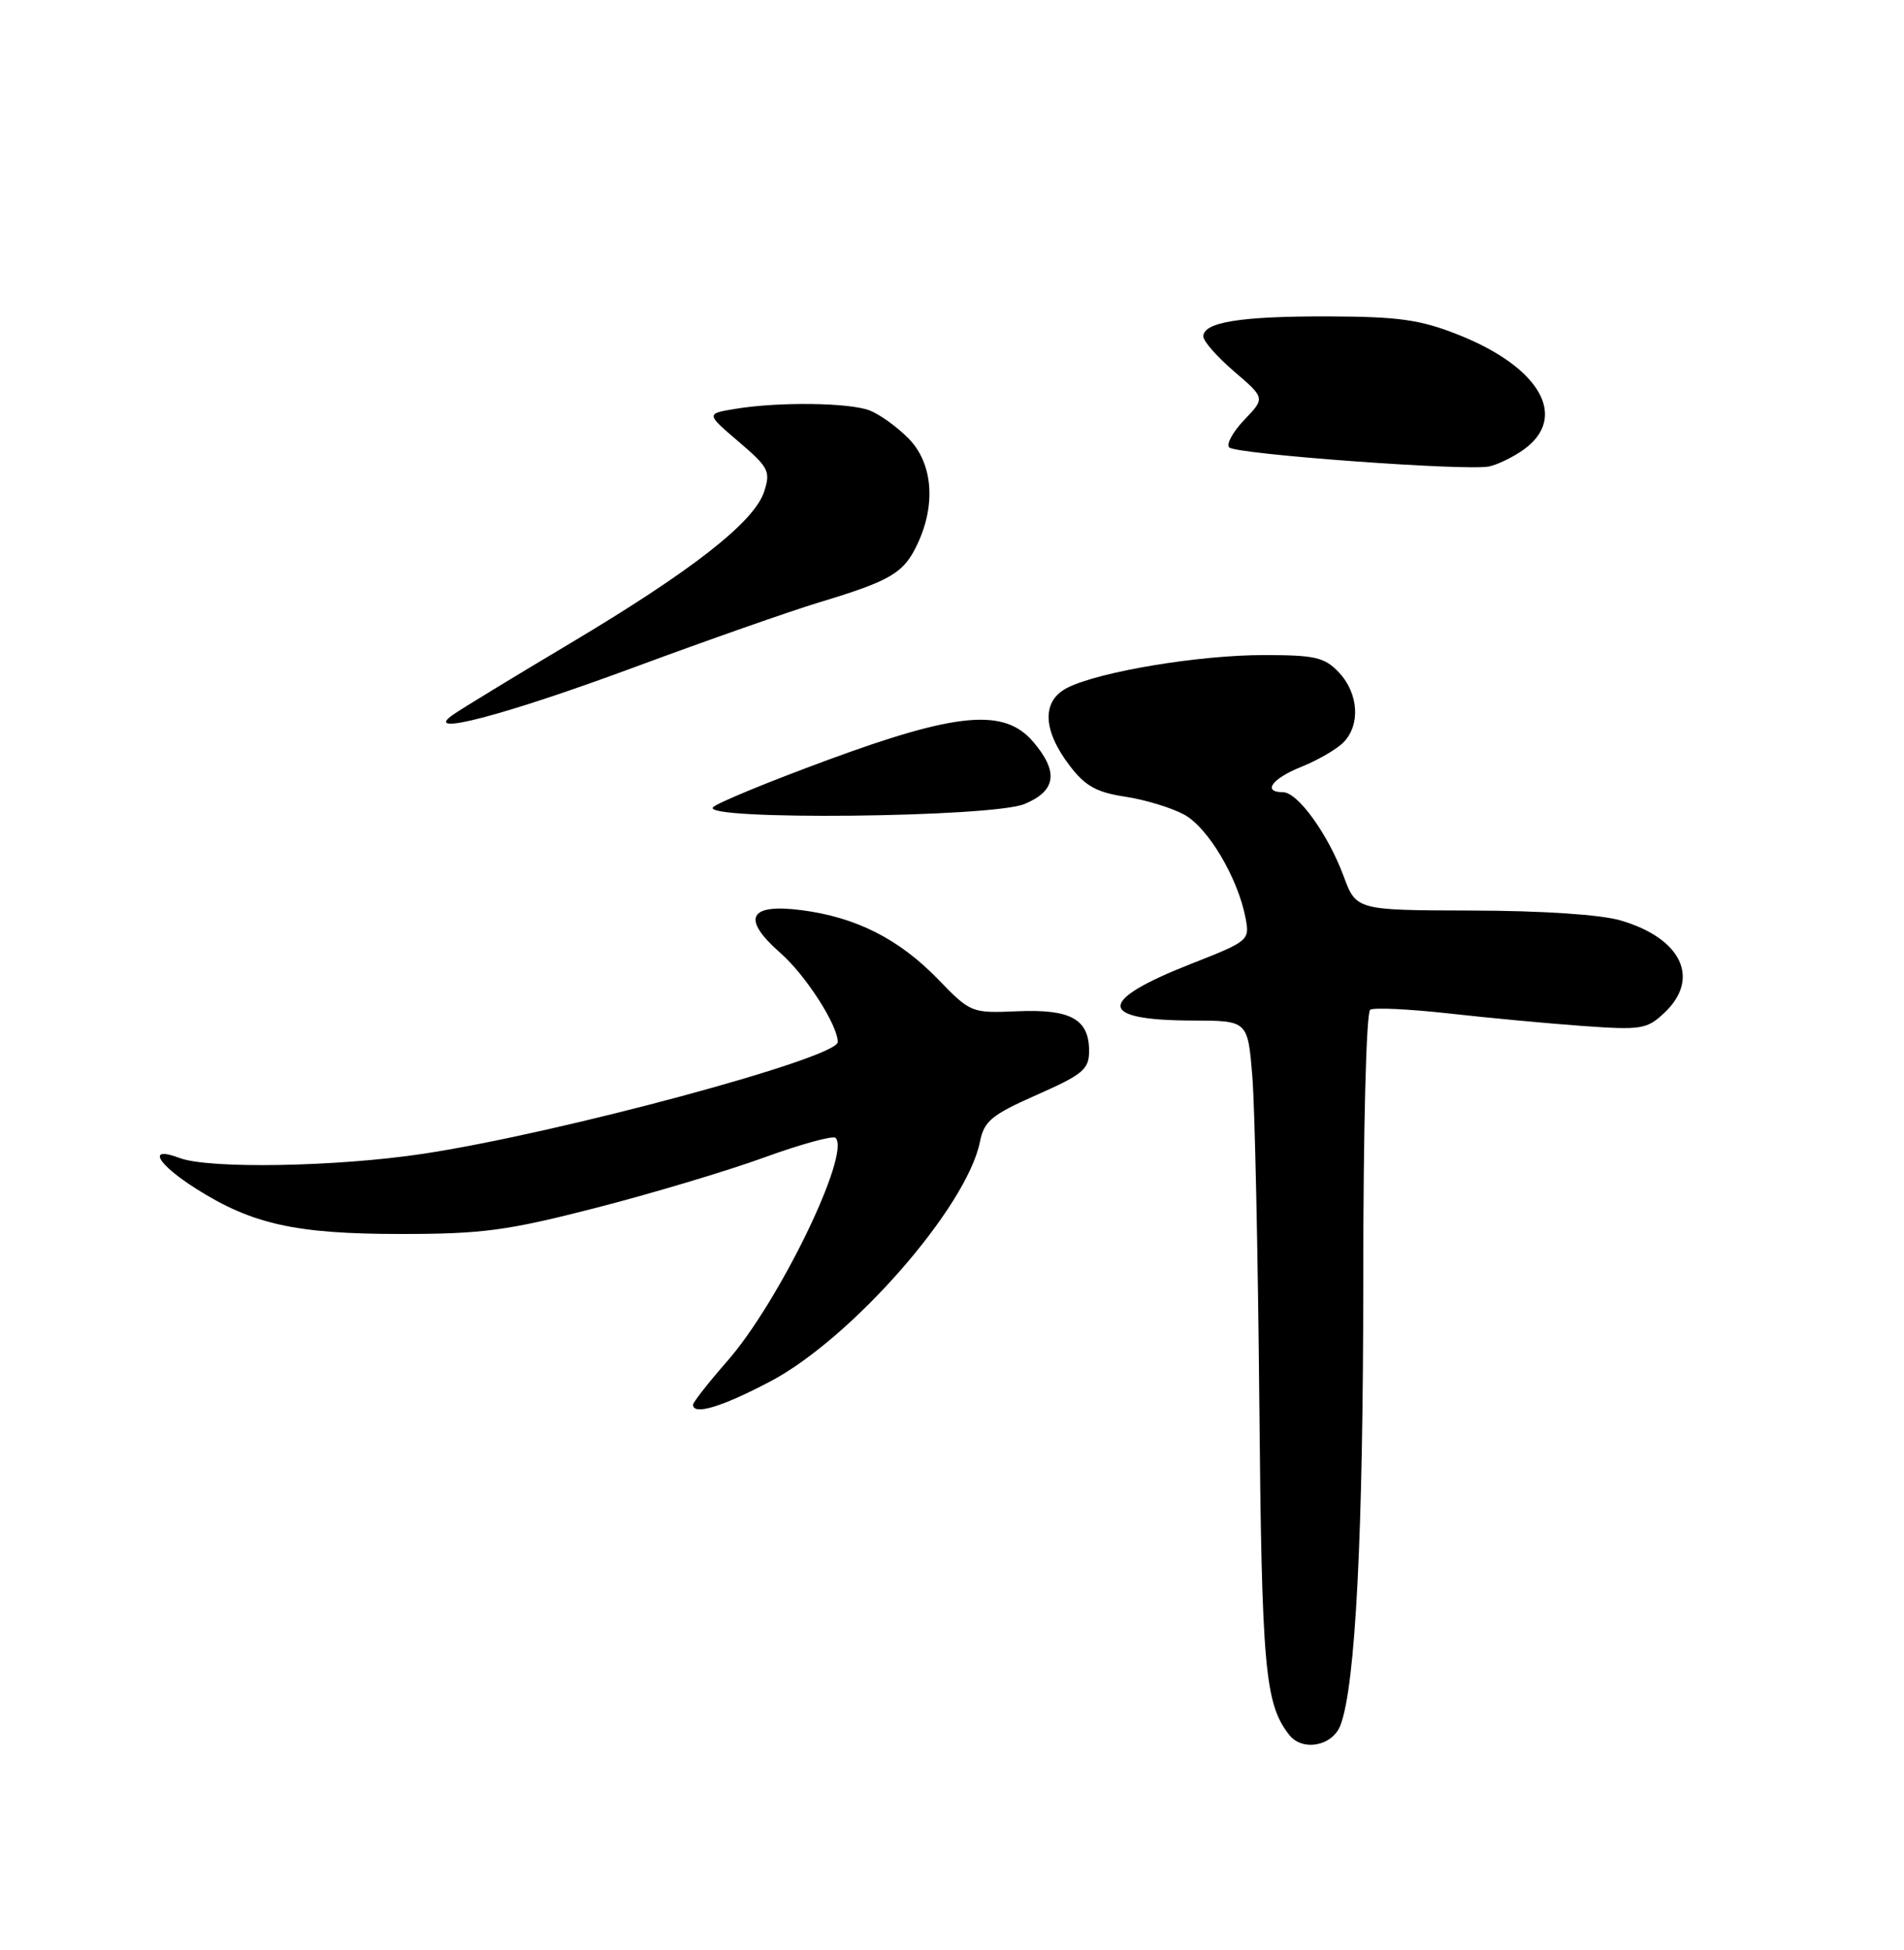 <?xml version="1.0" encoding="UTF-8" standalone="no"?>
<!DOCTYPE svg PUBLIC "-//W3C//DTD SVG 1.1//EN" "http://www.w3.org/Graphics/SVG/1.1/DTD/svg11.dtd" >
<svg xmlns="http://www.w3.org/2000/svg" xmlns:xlink="http://www.w3.org/1999/xlink" version="1.1" viewBox="0 0 250 256">
 <g >
 <path fill="currentColor"
d=" M 176.01 226.48 C 177.98 221.28 179.00 201.40 179.00 167.81 C 179.00 148.14 179.39 132.88 179.91 132.56 C 180.41 132.25 185.02 132.47 190.16 133.04 C 195.30 133.62 203.23 134.36 207.78 134.69 C 215.50 135.24 216.24 135.13 218.53 132.97 C 223.31 128.48 220.81 123.19 212.80 120.84 C 210.20 120.07 202.50 119.56 193.29 119.54 C 178.08 119.50 178.08 119.50 176.41 115.00 C 174.35 109.47 170.39 104.00 168.45 104.00 C 165.71 104.00 167.01 102.22 170.87 100.67 C 172.99 99.82 175.47 98.39 176.37 97.49 C 178.65 95.21 178.40 91.06 175.83 88.31 C 173.92 86.28 172.71 86.00 165.91 86.00 C 157.46 86.00 144.53 88.14 140.23 90.25 C 136.76 91.95 136.84 95.79 140.46 100.53 C 142.48 103.19 143.98 104.02 147.73 104.59 C 150.33 104.98 153.82 106.04 155.48 106.94 C 158.61 108.64 162.52 115.21 163.54 120.50 C 164.11 123.44 163.97 123.56 156.48 126.50 C 143.95 131.42 144.01 133.96 156.66 133.98 C 163.83 134.00 163.83 134.00 164.43 141.25 C 164.76 145.24 165.17 164.47 165.35 184.00 C 165.67 219.11 166.08 223.67 169.27 227.75 C 171.01 229.98 174.96 229.24 176.01 226.48 Z  M 101.10 181.38 C 111.82 175.75 126.96 158.46 128.67 149.89 C 129.22 147.16 130.20 146.36 136.15 143.73 C 142.20 141.05 143.00 140.39 143.00 137.97 C 143.00 133.80 140.59 132.46 133.59 132.76 C 127.56 133.02 127.45 132.98 123.17 128.56 C 118.03 123.26 112.41 120.42 105.25 119.49 C 98.29 118.59 97.31 120.58 102.47 125.11 C 105.77 128.00 110.00 134.57 110.00 136.80 C 110.00 138.91 73.26 148.81 55.50 151.48 C 44.14 153.19 27.39 153.48 23.57 152.02 C 19.28 150.39 20.56 152.77 25.75 156.06 C 33.12 160.73 38.85 162.00 52.64 162.00 C 63.35 162.00 66.61 161.56 78.21 158.58 C 85.52 156.70 95.46 153.73 100.30 151.97 C 105.14 150.21 109.38 149.05 109.71 149.38 C 111.75 151.42 102.30 170.91 95.52 178.66 C 93.03 181.50 91.00 184.09 91.00 184.41 C 91.00 185.85 94.72 184.73 101.10 181.38 Z  M 134.53 105.55 C 138.70 103.81 139.03 101.31 135.62 97.34 C 131.84 92.95 125.63 93.52 108.58 99.81 C 100.92 102.63 94.20 105.40 93.63 105.97 C 91.88 107.72 130.28 107.33 134.53 105.55 Z  M 83.31 87.59 C 92.76 84.09 103.65 80.27 107.50 79.10 C 116.99 76.23 118.66 75.25 120.45 71.45 C 122.94 66.21 122.47 60.74 119.25 57.52 C 117.74 56.00 115.46 54.37 114.18 53.88 C 111.48 52.85 102.21 52.74 96.59 53.67 C 92.68 54.31 92.68 54.31 96.98 57.98 C 100.95 61.37 101.21 61.88 100.32 64.58 C 99.00 68.56 90.81 74.96 74.86 84.46 C 67.51 88.84 60.60 93.05 59.50 93.82 C 55.22 96.80 66.14 93.95 83.31 87.59 Z  M 200.00 59.07 C 206.00 54.83 202.28 48.23 191.49 43.95 C 186.50 41.97 183.67 41.57 174.50 41.54 C 162.93 41.50 158.00 42.29 158.00 44.17 C 158.00 44.80 159.83 46.87 162.06 48.78 C 166.12 52.26 166.12 52.26 163.38 55.12 C 161.88 56.69 160.98 58.32 161.40 58.74 C 162.27 59.63 192.54 61.85 195.50 61.24 C 196.60 61.02 198.62 60.04 200.00 59.07 Z "/>
</g>
</svg>